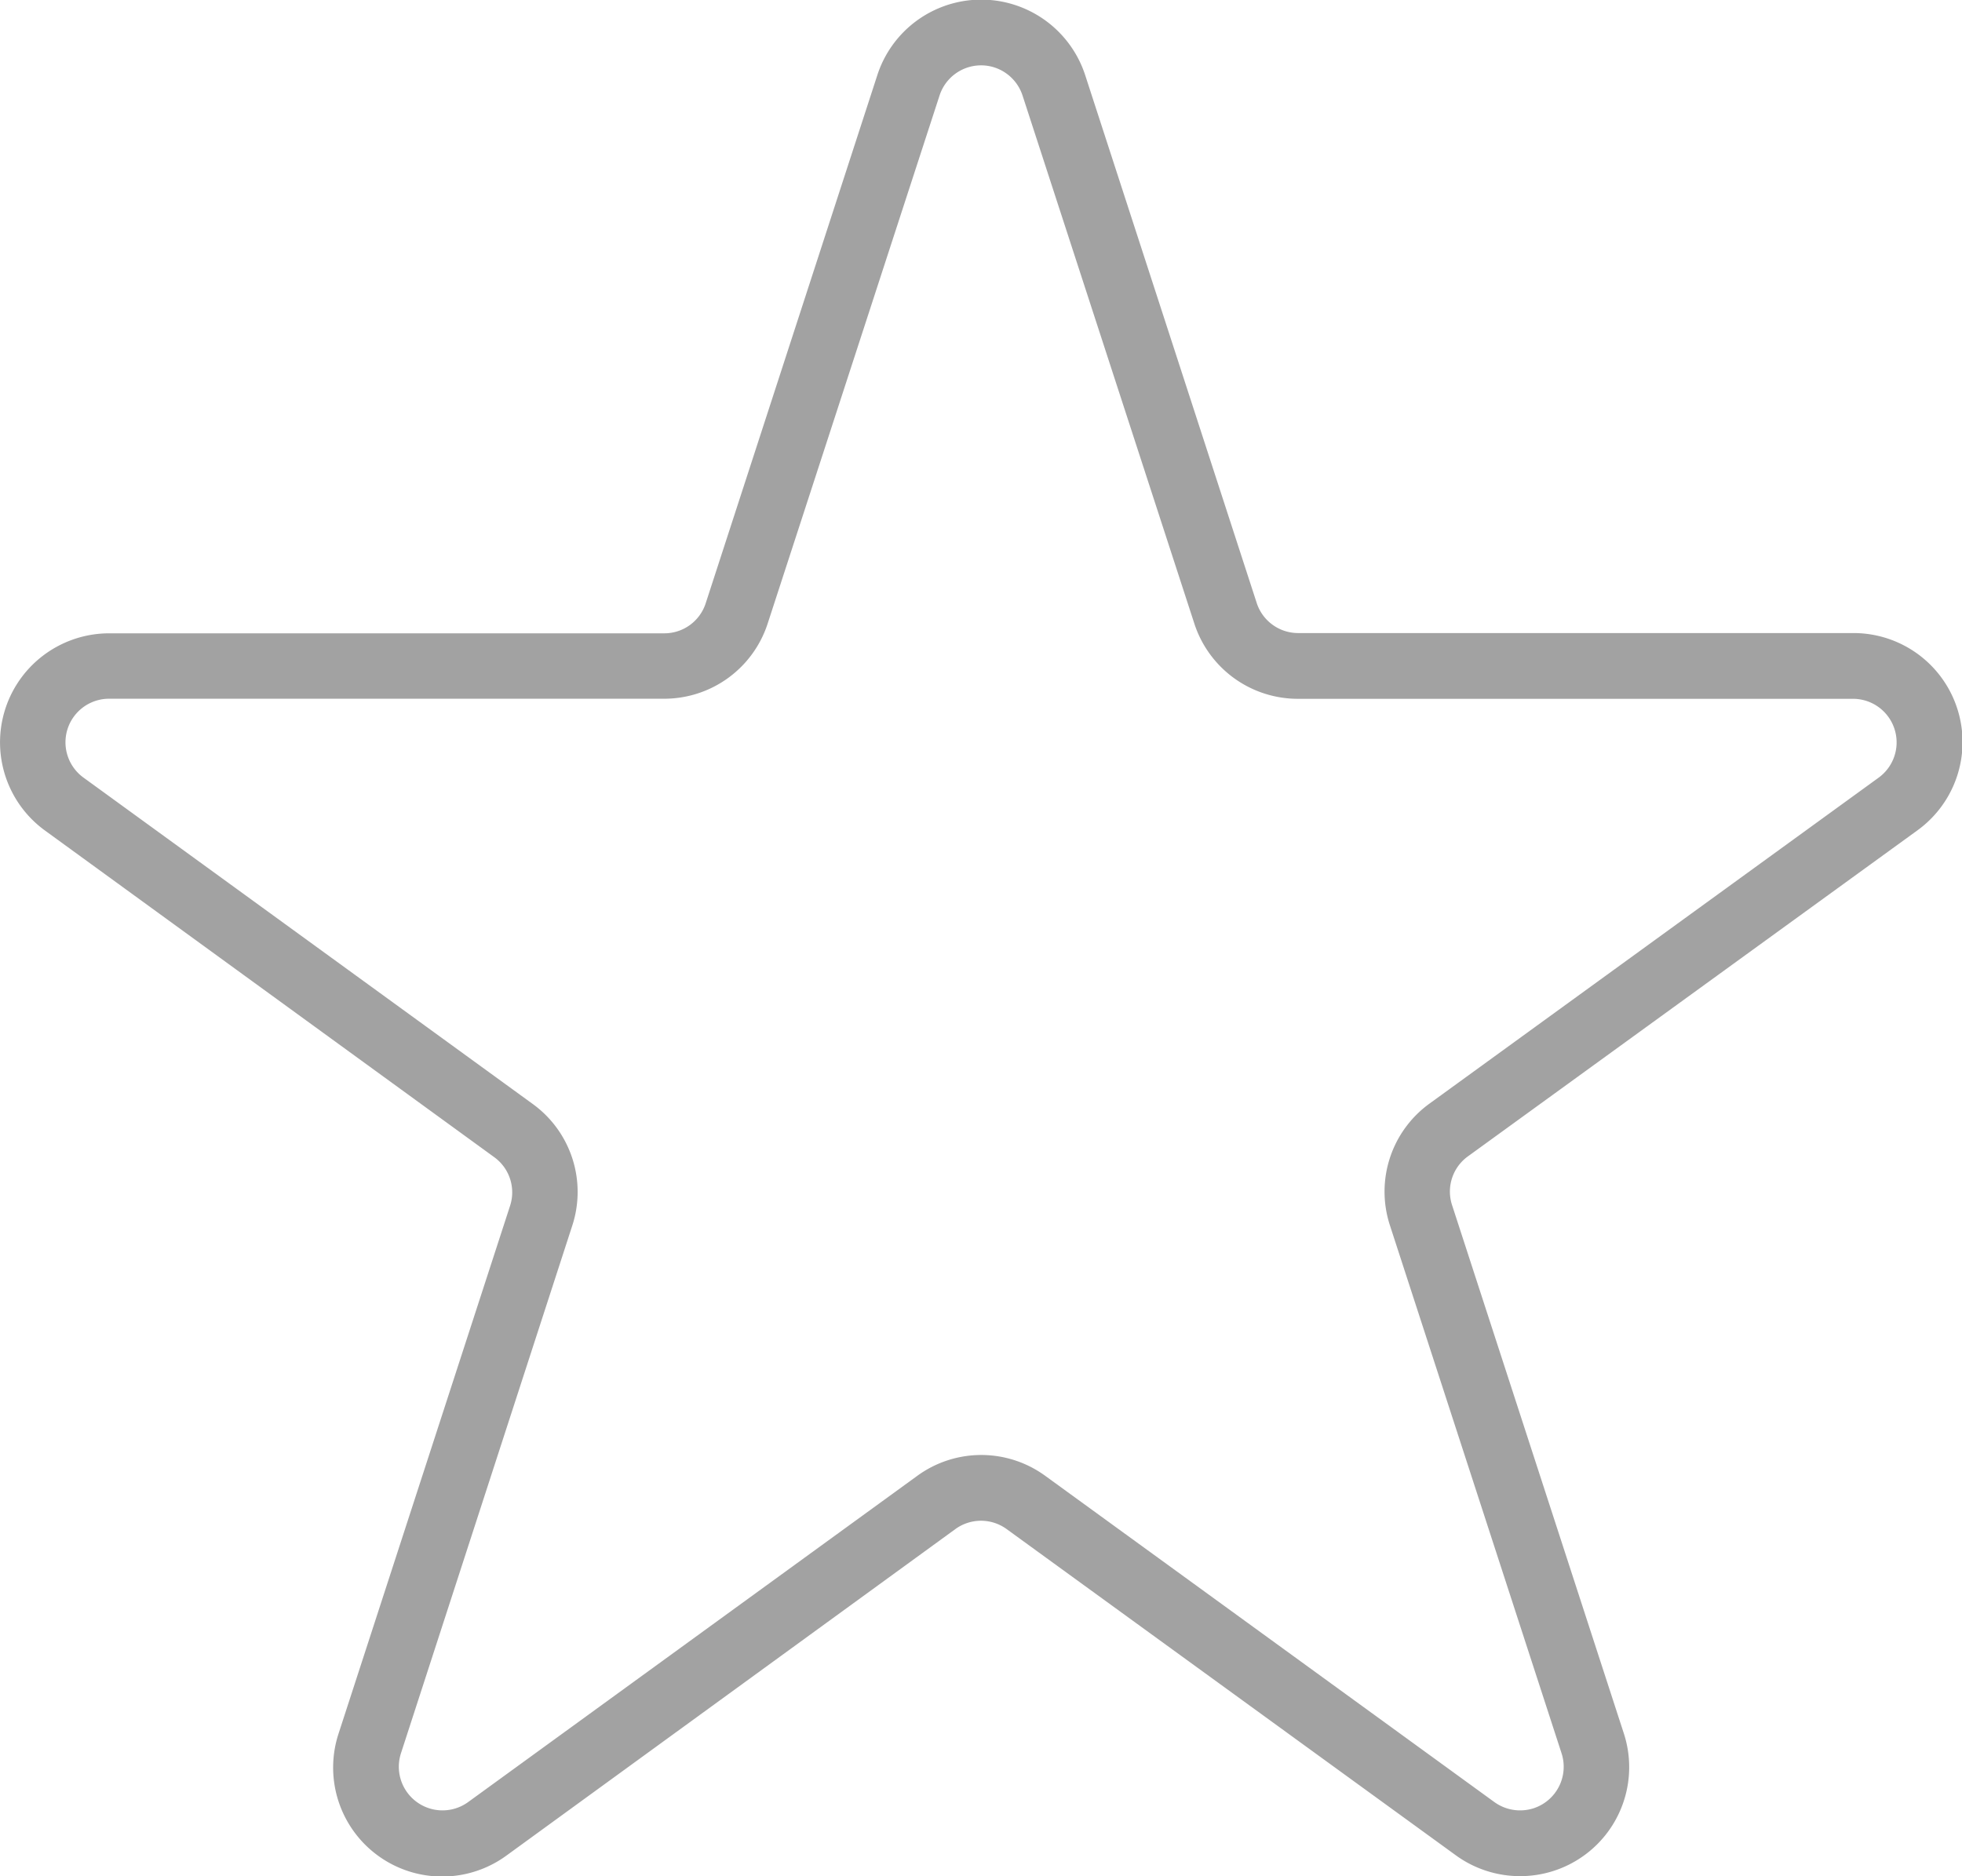 <svg xmlns="http://www.w3.org/2000/svg" width="23" height="21.999" viewBox="0 0 23 21.999">
  <path id="star" d="M17.82,20.84a1.28,1.28,0,0,1-.753-.244L11.8,16.77a.511.511,0,0,0-.6,0L5.935,20.6a1.278,1.278,0,0,1-1.967-1.429l2.011-6.19a.509.509,0,0,0-.186-.572L.528,8.58A1.278,1.278,0,0,1,.244,6.795a1.282,1.282,0,0,1,1.035-.528H7.787a.509.509,0,0,0,.486-.353l2.011-6.19A1.28,1.28,0,0,1,11.9-1.1a1.283,1.283,0,0,1,.821.821h0l2.011,6.19a.511.511,0,0,0,.487.353h6.509a1.278,1.278,0,0,1,.75,2.313L17.208,12.4a.509.509,0,0,0-.186.571l2.012,6.19A1.278,1.278,0,0,1,17.82,20.84ZM1.279,7.034a.511.511,0,0,0-.3.925l5.265,3.826a1.273,1.273,0,0,1,.464,1.429L4.7,19.4a.512.512,0,0,0,.787.572l5.266-3.826a1.273,1.273,0,0,1,1.5,0l5.266,3.826a.516.516,0,0,0,.459.072.512.512,0,0,0,.328-.644l-2.012-6.19a1.274,1.274,0,0,1,.464-1.429L22.022,7.96a.511.511,0,0,0-.3-.925H15.214A1.276,1.276,0,0,1,14,6.15L11.987-.039h0a.514.514,0,0,0-.329-.329.512.512,0,0,0-.644.329L9,6.15a1.275,1.275,0,0,1-1.216.884Zm0,0" transform="translate(0 1.159)" fill="#a2a2a2"/>
</svg>
